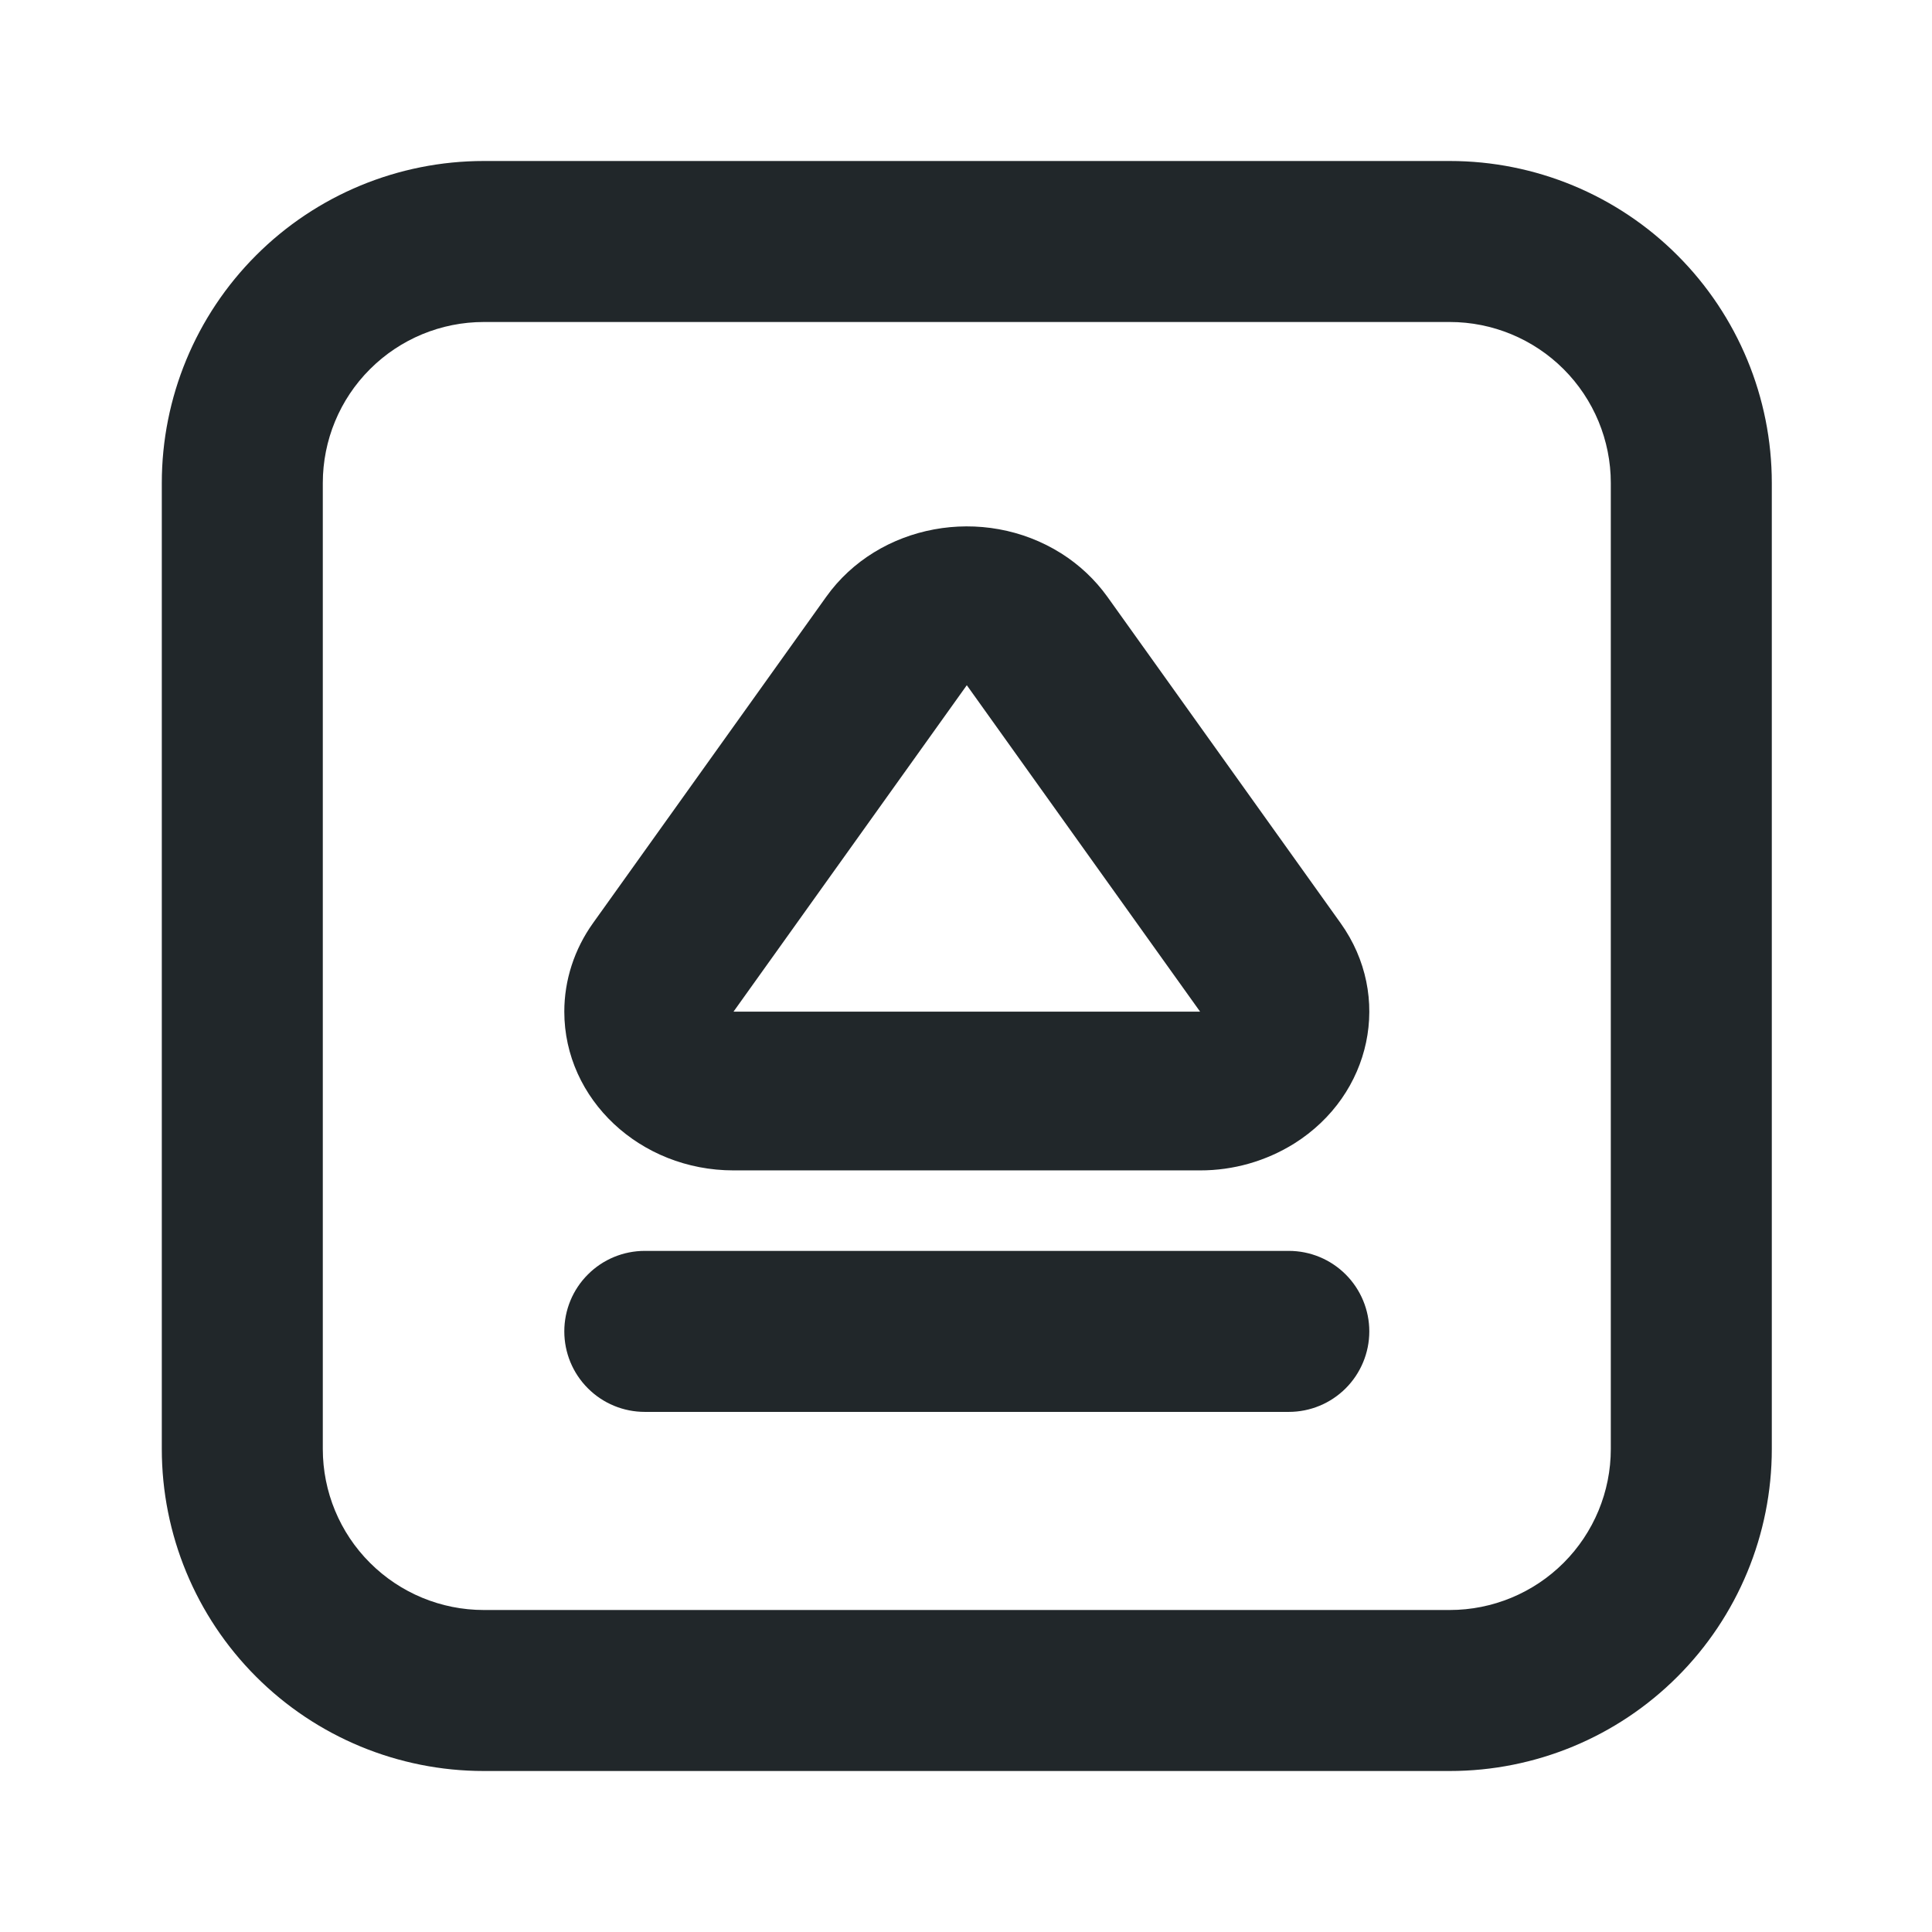 <svg width="24" height="24" viewBox="0 0 24 24" fill="none" xmlns="http://www.w3.org/2000/svg">
<path d="M6.01 2H18.01C19.071 2 20.088 2.421 20.838 3.172C21.588 3.922 22.01 4.939 22.01 6V18C22.01 19.061 21.588 20.078 20.838 20.828C20.088 21.579 19.071 22 18.01 22H6.01C4.949 22 3.931 21.579 3.181 20.828C2.431 20.078 2.01 19.061 2.01 18V6C2.01 4.939 2.431 3.922 3.181 3.172C3.931 2.421 4.949 2 6.01 2V2ZM6.01 4C5.479 4 4.971 4.211 4.596 4.586C4.22 4.961 4.01 5.47 4.01 6V18C4.01 18.53 4.22 19.039 4.596 19.414C4.971 19.789 5.479 20 6.01 20H18.01C18.54 20 19.049 19.789 19.424 19.414C19.799 19.039 20.01 18.53 20.01 18V6C20.01 5.47 19.799 4.961 19.424 4.586C19.049 4.211 18.54 4 18.01 4H6.01ZM13.756 7.413L16.654 11.468C17.3 12.373 17.043 13.598 16.078 14.205C15.727 14.424 15.321 14.54 14.908 14.539H9.112C7.952 14.539 7.01 13.656 7.01 12.567C7.01 12.176 7.134 11.793 7.366 11.468L10.264 7.413C10.911 6.508 12.216 6.267 13.181 6.873C13.408 7.016 13.603 7.2 13.756 7.413ZM9.112 12.567H14.908L12.01 8.512L9.112 12.567ZM8.01 15.539H16.01C16.275 15.539 16.529 15.644 16.717 15.832C16.904 16.019 17.01 16.274 17.01 16.539C17.01 16.804 16.904 17.059 16.717 17.246C16.529 17.434 16.275 17.539 16.01 17.539H8.01C7.745 17.539 7.49 17.434 7.303 17.246C7.115 17.059 7.01 16.804 7.01 16.539C7.01 16.274 7.115 16.019 7.303 15.832C7.49 15.644 7.745 15.539 8.01 15.539Z" fill="#21272A"/>
</svg>
